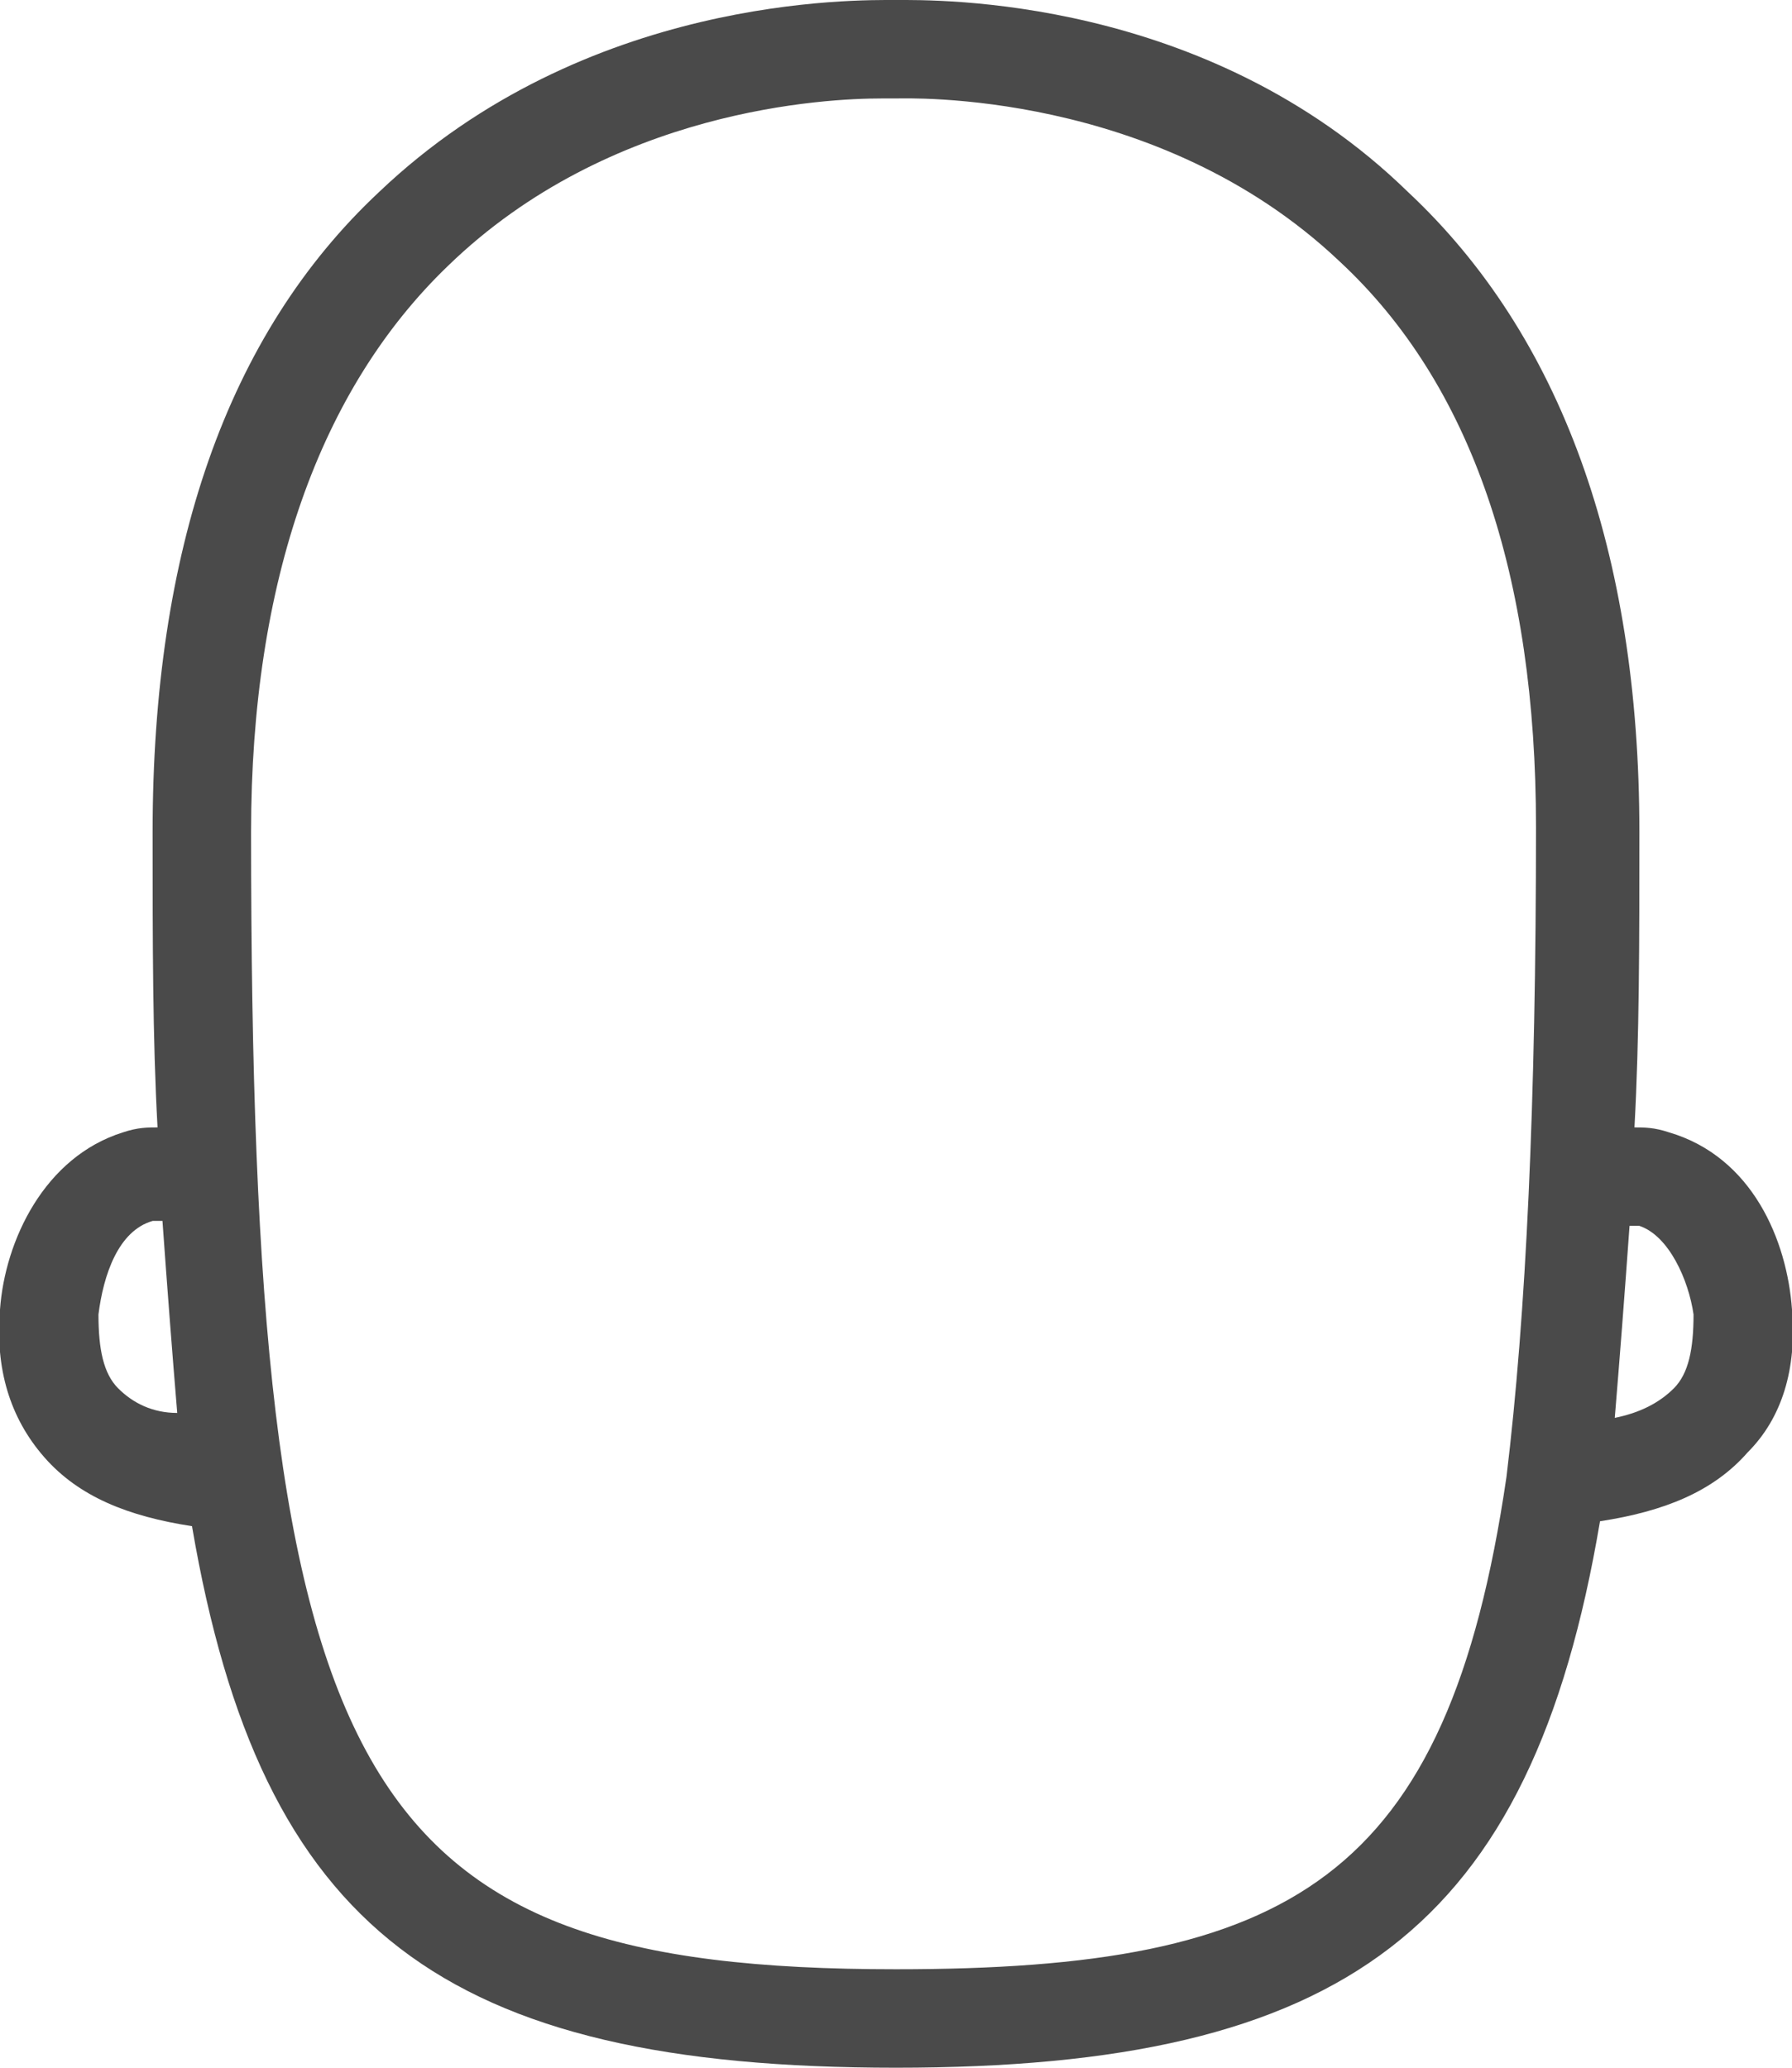 <?xml version="1.0" encoding="utf-8"?>
<!-- Generator: Adobe Illustrator 23.0.0, SVG Export Plug-In . SVG Version: 6.00 Build 0)  -->
<svg version="1.1" id="Calque_1" xmlns="http://www.w3.org/2000/svg" xmlns:xlink="http://www.w3.org/1999/xlink" x="0px" y="0px"
	 viewBox="0 0 36.4 42" style="enable-background:new 0 0 36.4 42;" xml:space="preserve">
<style type="text/css">
	.st0{fill:#4A4A4A;}
</style>
<path class="st0" d="M36.4,26.6c-0.1-1.4-0.8-3.1-2.5-3.6c-0.3-0.1-0.5-0.1-0.7-0.1c0.1-1.8,0.1-3.8,0.1-6c0-5.7-1.6-10.1-4.7-13
	C24.5-0.1,19,0,18.2,0c-0.8,0-6.3-0.1-10.5,3.9c-3.1,2.9-4.6,7.3-4.6,13c0,2.2,0,4.2,0.1,6c-0.2,0-0.4,0-0.7,0.1
	c-1.6,0.5-2.4,2.2-2.5,3.6c-0.1,1.2,0.2,2.2,0.9,3c0.7,0.8,1.7,1.2,3,1.4C5.3,39.2,9,42,18.2,42c9.1,0,12.9-2.8,14.3-11.1
	c1.3-0.2,2.3-0.6,3-1.4C36.2,28.8,36.5,27.8,36.4,26.6z M2.4,28.2C2.1,27.9,2,27.4,2,26.7c0.1-0.8,0.4-1.7,1.1-1.9
	c0.1,0,0.1,0,0.2,0c0.1,1.4,0.2,2.7,0.3,3.9C3.1,28.7,2.7,28.5,2.4,28.2z M18.2,40c-11,0-13.1-3.7-13.1-23.1c0-5.1,1.4-9,4-11.5
	C12.4,2.2,16.8,2,17.9,2c0.2,0,0.3,0,0.3,0c0.2,0,5.3-0.2,9,3.3c2.7,2.5,4,6.4,4,11.5c0,5.6-0.2,9.9-0.6,13.2
	C29.4,38.2,26.2,40,18.2,40z M34,28.2c-0.3,0.3-0.7,0.5-1.2,0.6c0.1-1.2,0.2-2.5,0.3-3.9c0.1,0,0.1,0,0.2,0c0.6,0.2,1,1.1,1.1,1.8
	C34.4,27.4,34.3,27.9,34,28.2z"/>
</svg>
